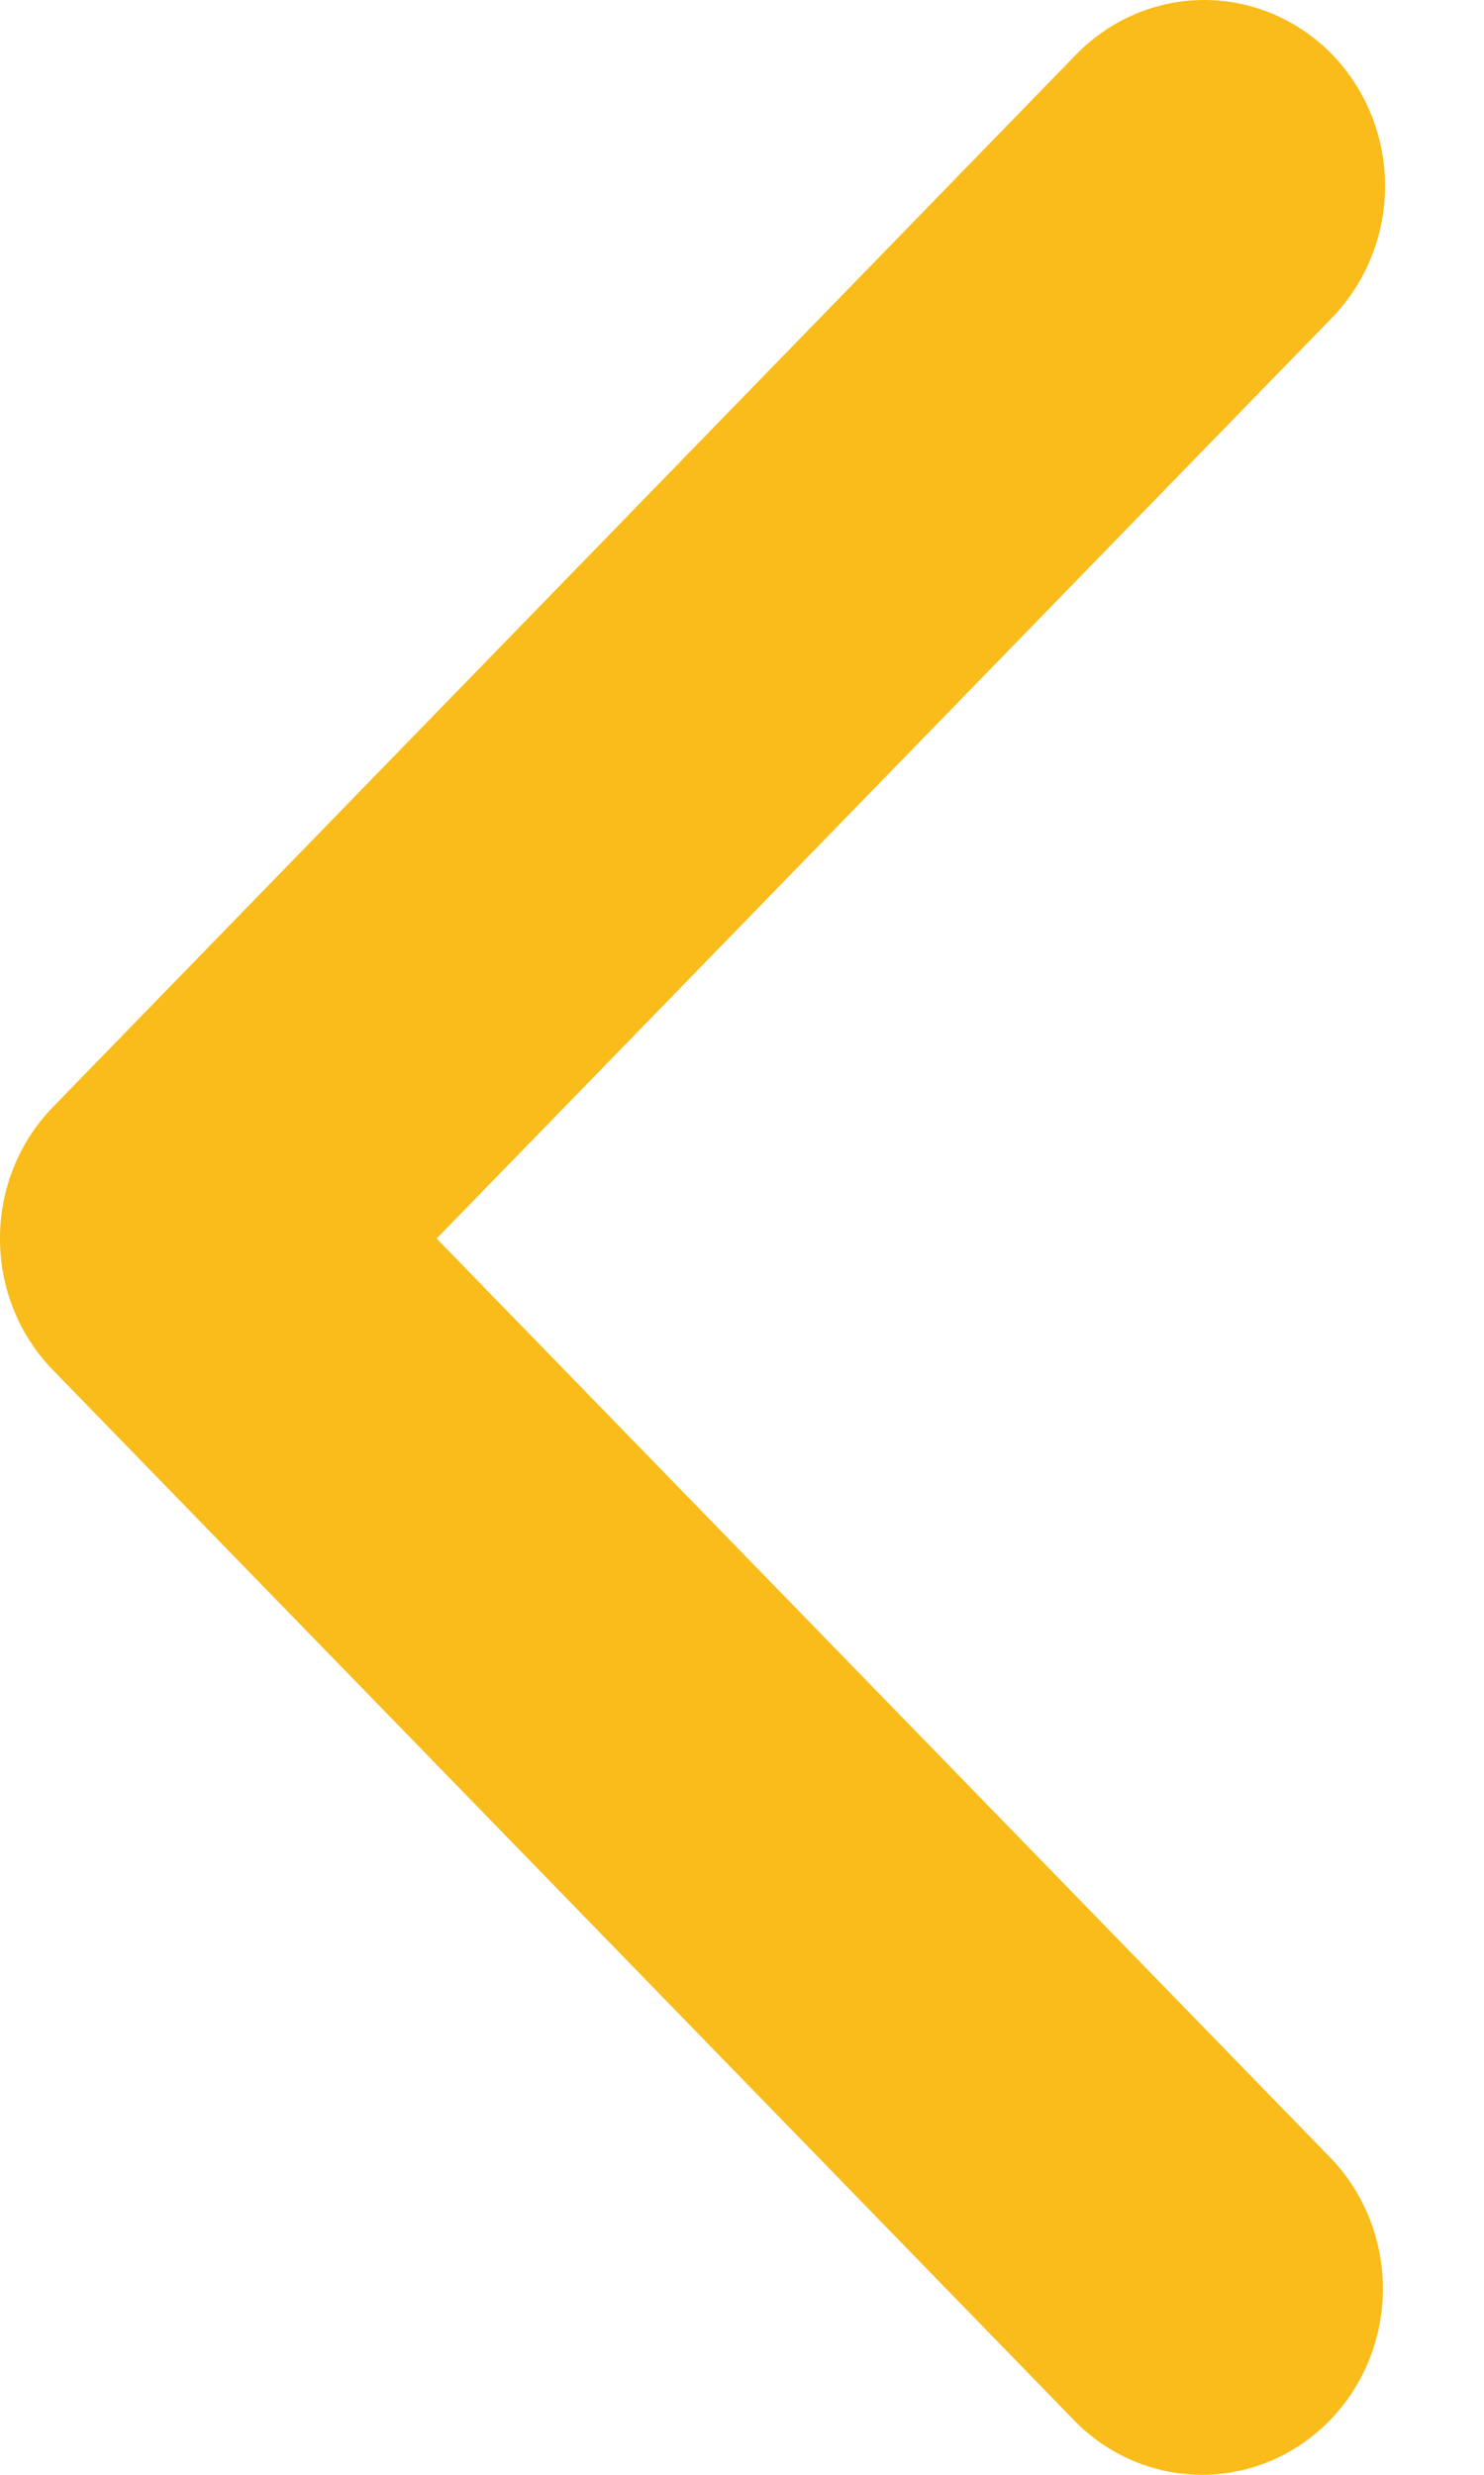 <svg width="9" height="15" viewBox="0 0 9 15" fill="none" xmlns="http://www.w3.org/2000/svg">
<path d="M8.079 0.33C8.284 0.542 8.4 0.828 8.4 1.127C8.4 1.426 8.284 1.713 8.079 1.925L2.648 7.507L8.079 13.089C8.279 13.302 8.389 13.586 8.387 13.882C8.384 14.178 8.269 14.461 8.065 14.67C7.862 14.879 7.587 14.997 7.299 15C7.011 15.002 6.734 14.889 6.527 14.683L0.321 8.304C0.115 8.093 -9.72748e-05 7.806 -9.72748e-05 7.507C-9.72748e-05 7.208 0.115 6.921 0.321 6.71L6.527 0.33C6.733 0.119 7.012 0 7.303 0C7.594 0 7.873 0.119 8.079 0.33Z" fill="#F9BC1A"/>
</svg>
